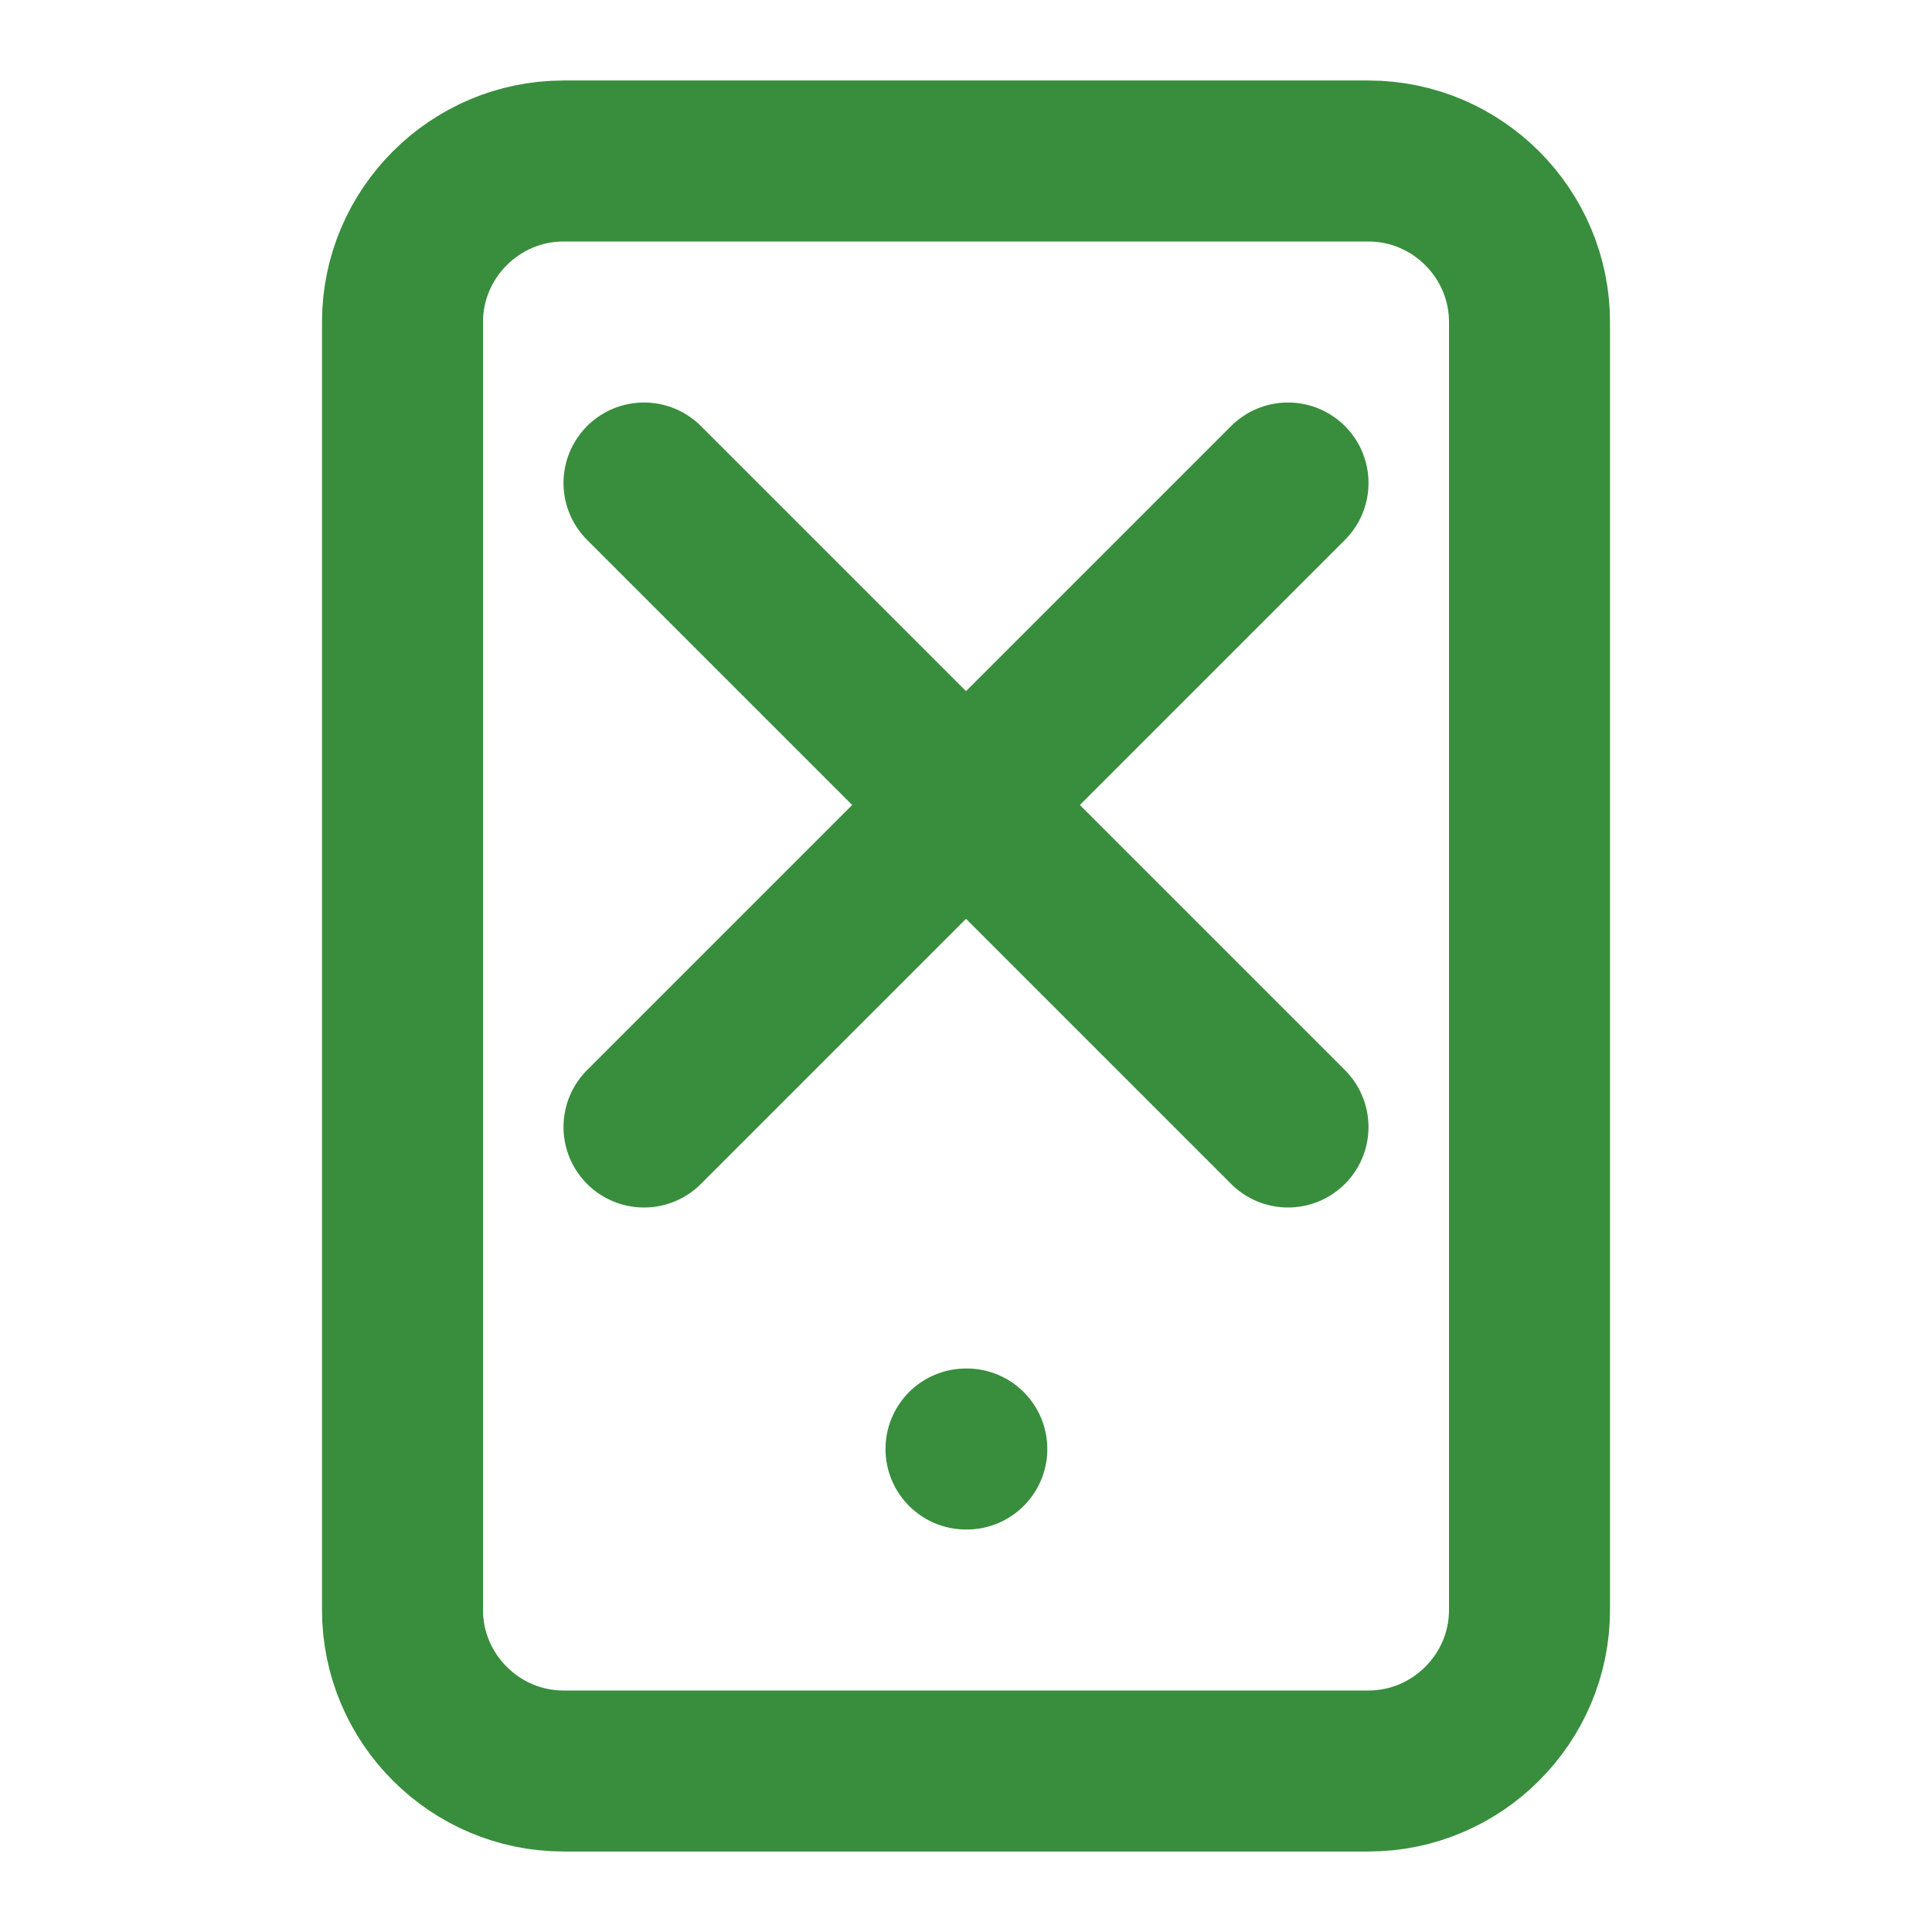 <svg xmlns="http://www.w3.org/2000/svg" width="200" height="200" viewBox="0 0 24 24" fill="none" stroke="#388e3c" stroke-width="2" stroke-linecap="round" stroke-linejoin="round">
  <path d="M17 2H7C5.9 2 5 2.9 5 4v16c0 1.1.9 2 2 2h10c1.1 0 2-.9 2-2V4c0-1.1-.9-2-2-2z"></path>
  <path d="M12 18h.01"></path>
  <line x1="8" y1="6" x2="16" y2="14"></line>
  <line x1="16" y1="6" x2="8" y2="14"></line>
</svg>
